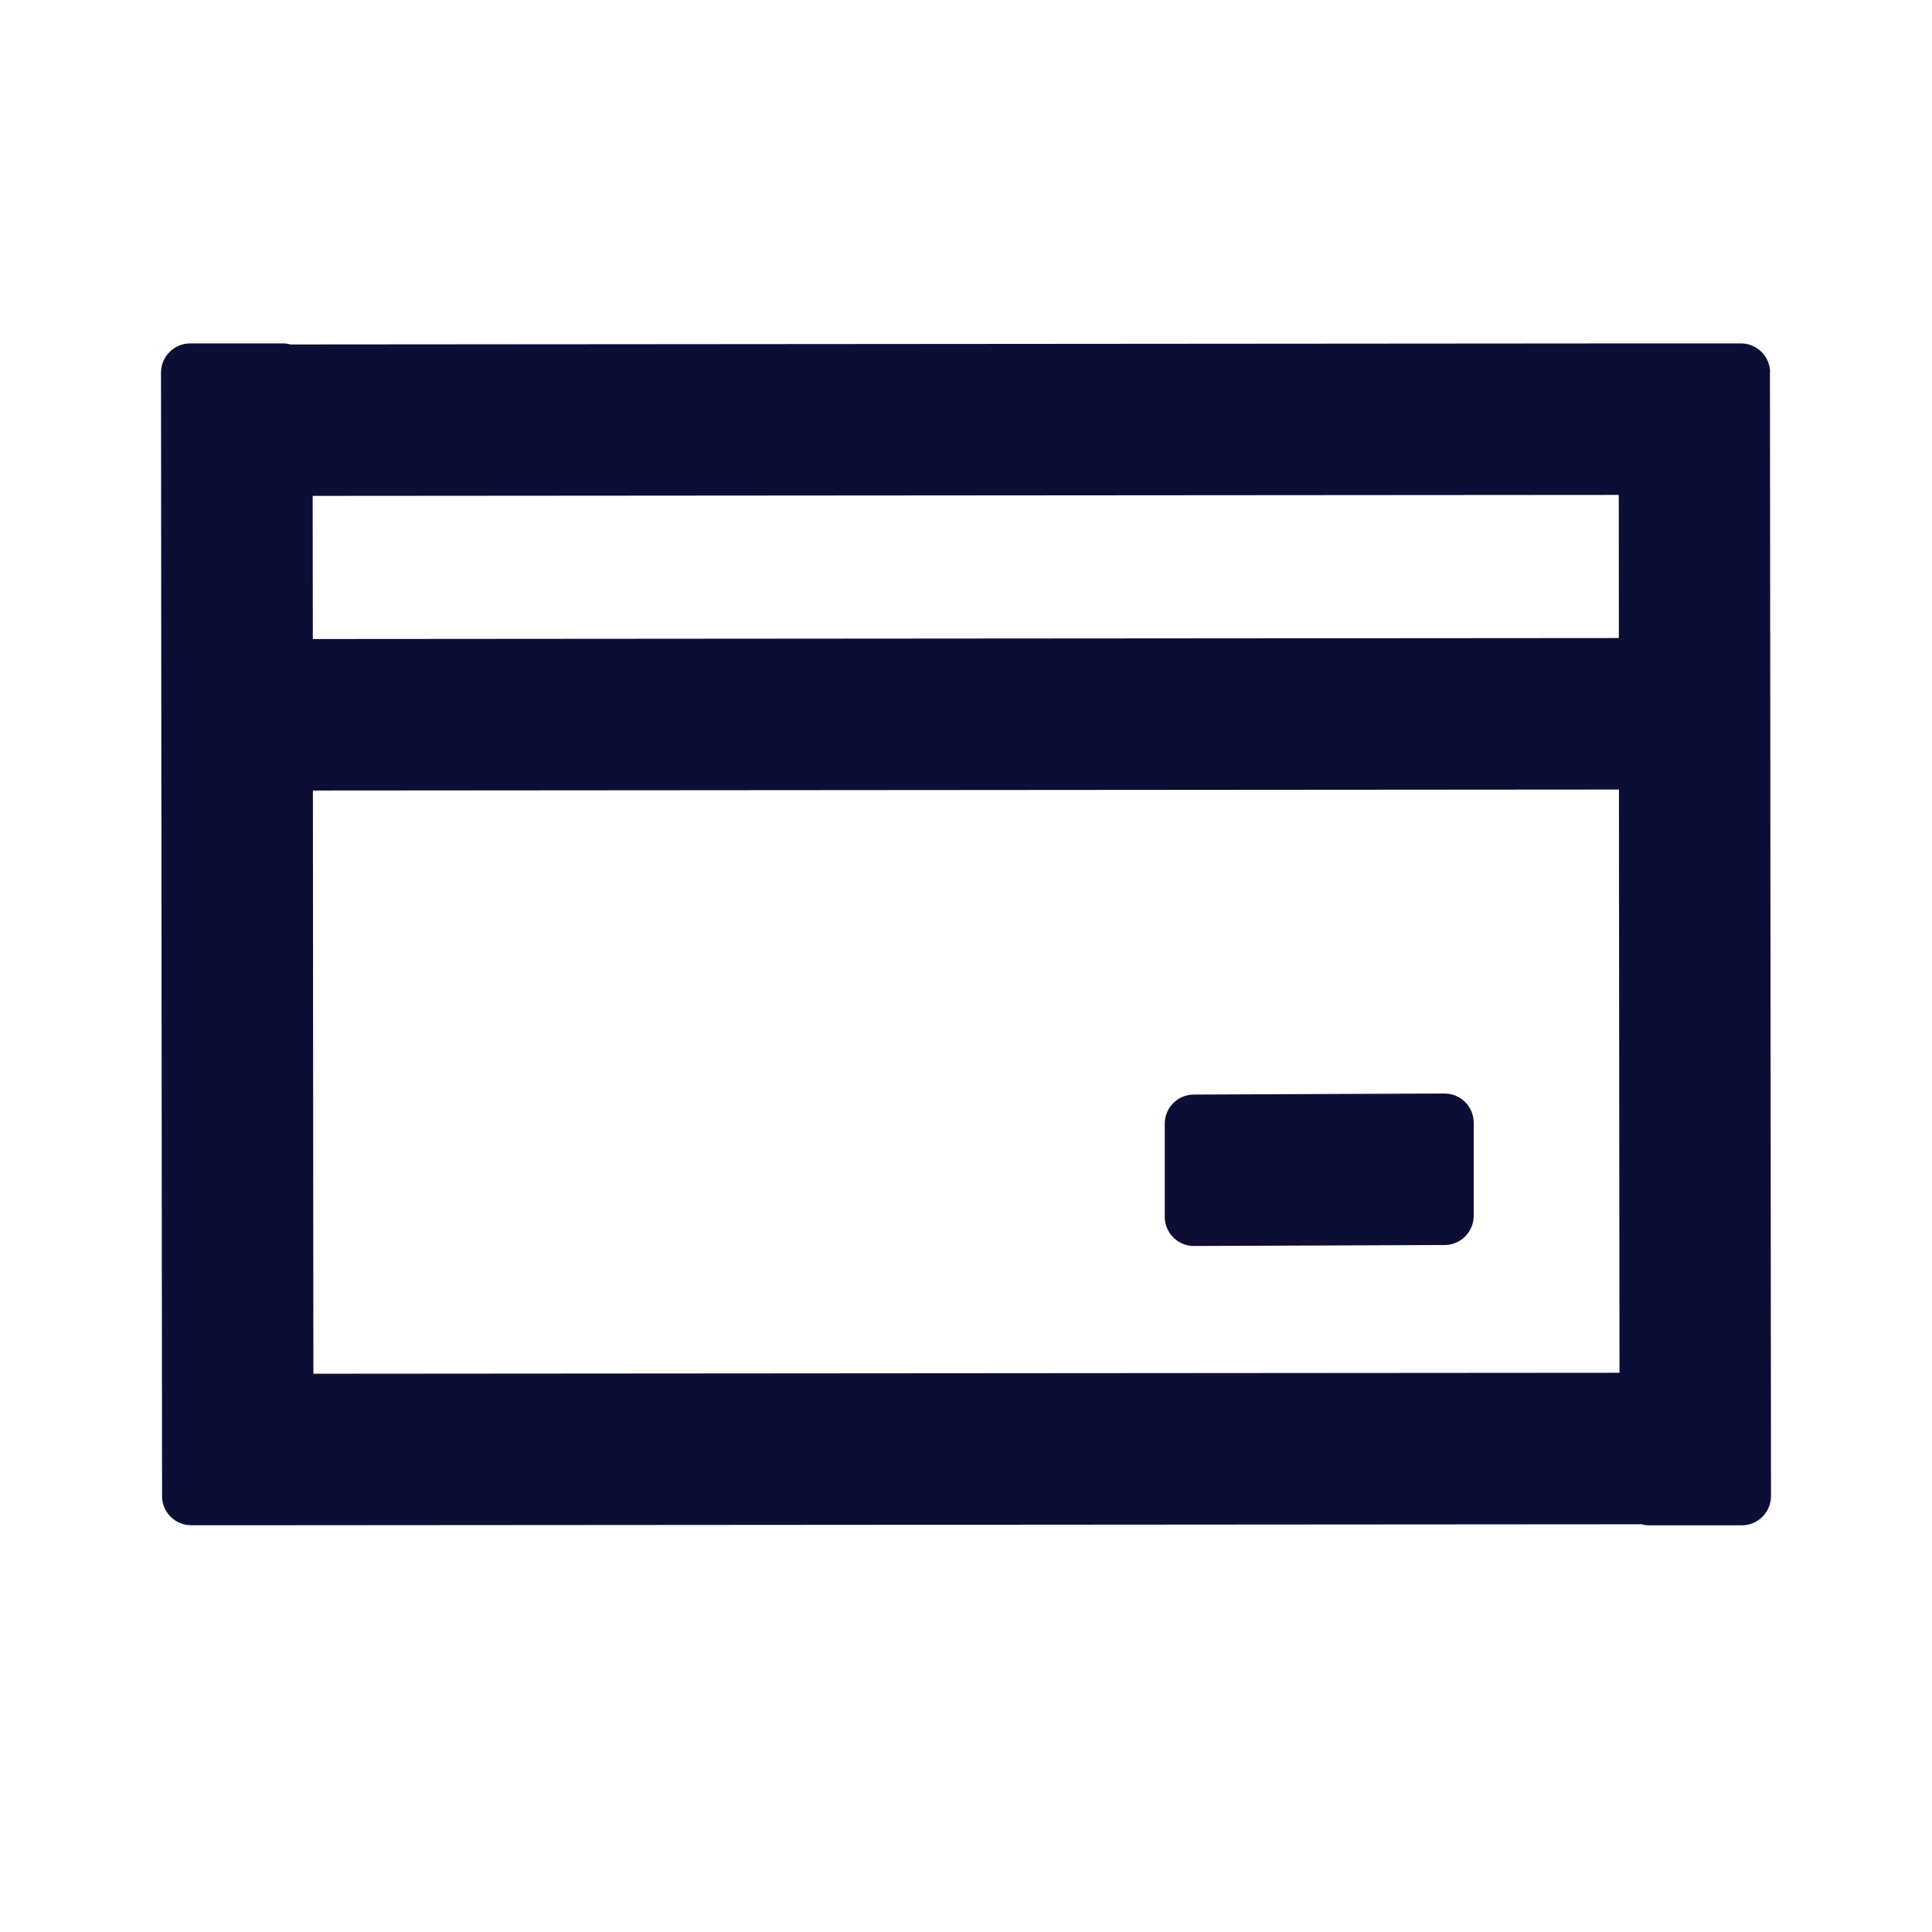 <svg width="24" height="24" viewBox="0 0 24 24" fill="none" xmlns="http://www.w3.org/2000/svg">
<path fill-rule="evenodd" clip-rule="evenodd" d="M21.627 4.266C21.826 4.266 21.989 4.428 21.989 4.628L21.987 4.629L22 18.585C22 18.785 21.838 18.948 21.638 18.948H20.481C20.45 18.948 20.421 18.942 20.392 18.935L3.535 18.947H3.532H2.375C2.175 18.947 2.013 18.785 2.013 18.585L2 4.628C2 4.429 2.163 4.266 2.362 4.266H3.52C3.551 4.266 3.58 4.272 3.608 4.279L20.466 4.266H20.47H21.627ZM3.886 7.938L20.11 7.926L20.109 6.148L3.884 6.16L3.886 7.938ZM20.111 9.808L3.887 9.82L3.893 17.065L20.118 17.053L20.111 9.808ZM14.831 13.597L17.945 13.584C18.145 13.584 18.307 13.746 18.307 13.947V15.103C18.307 15.303 18.146 15.466 17.945 15.466L14.831 15.478C14.631 15.478 14.469 15.316 14.469 15.116V13.959C14.469 13.76 14.63 13.597 14.831 13.597Z" fill="#0D0E36"/>
</svg>
